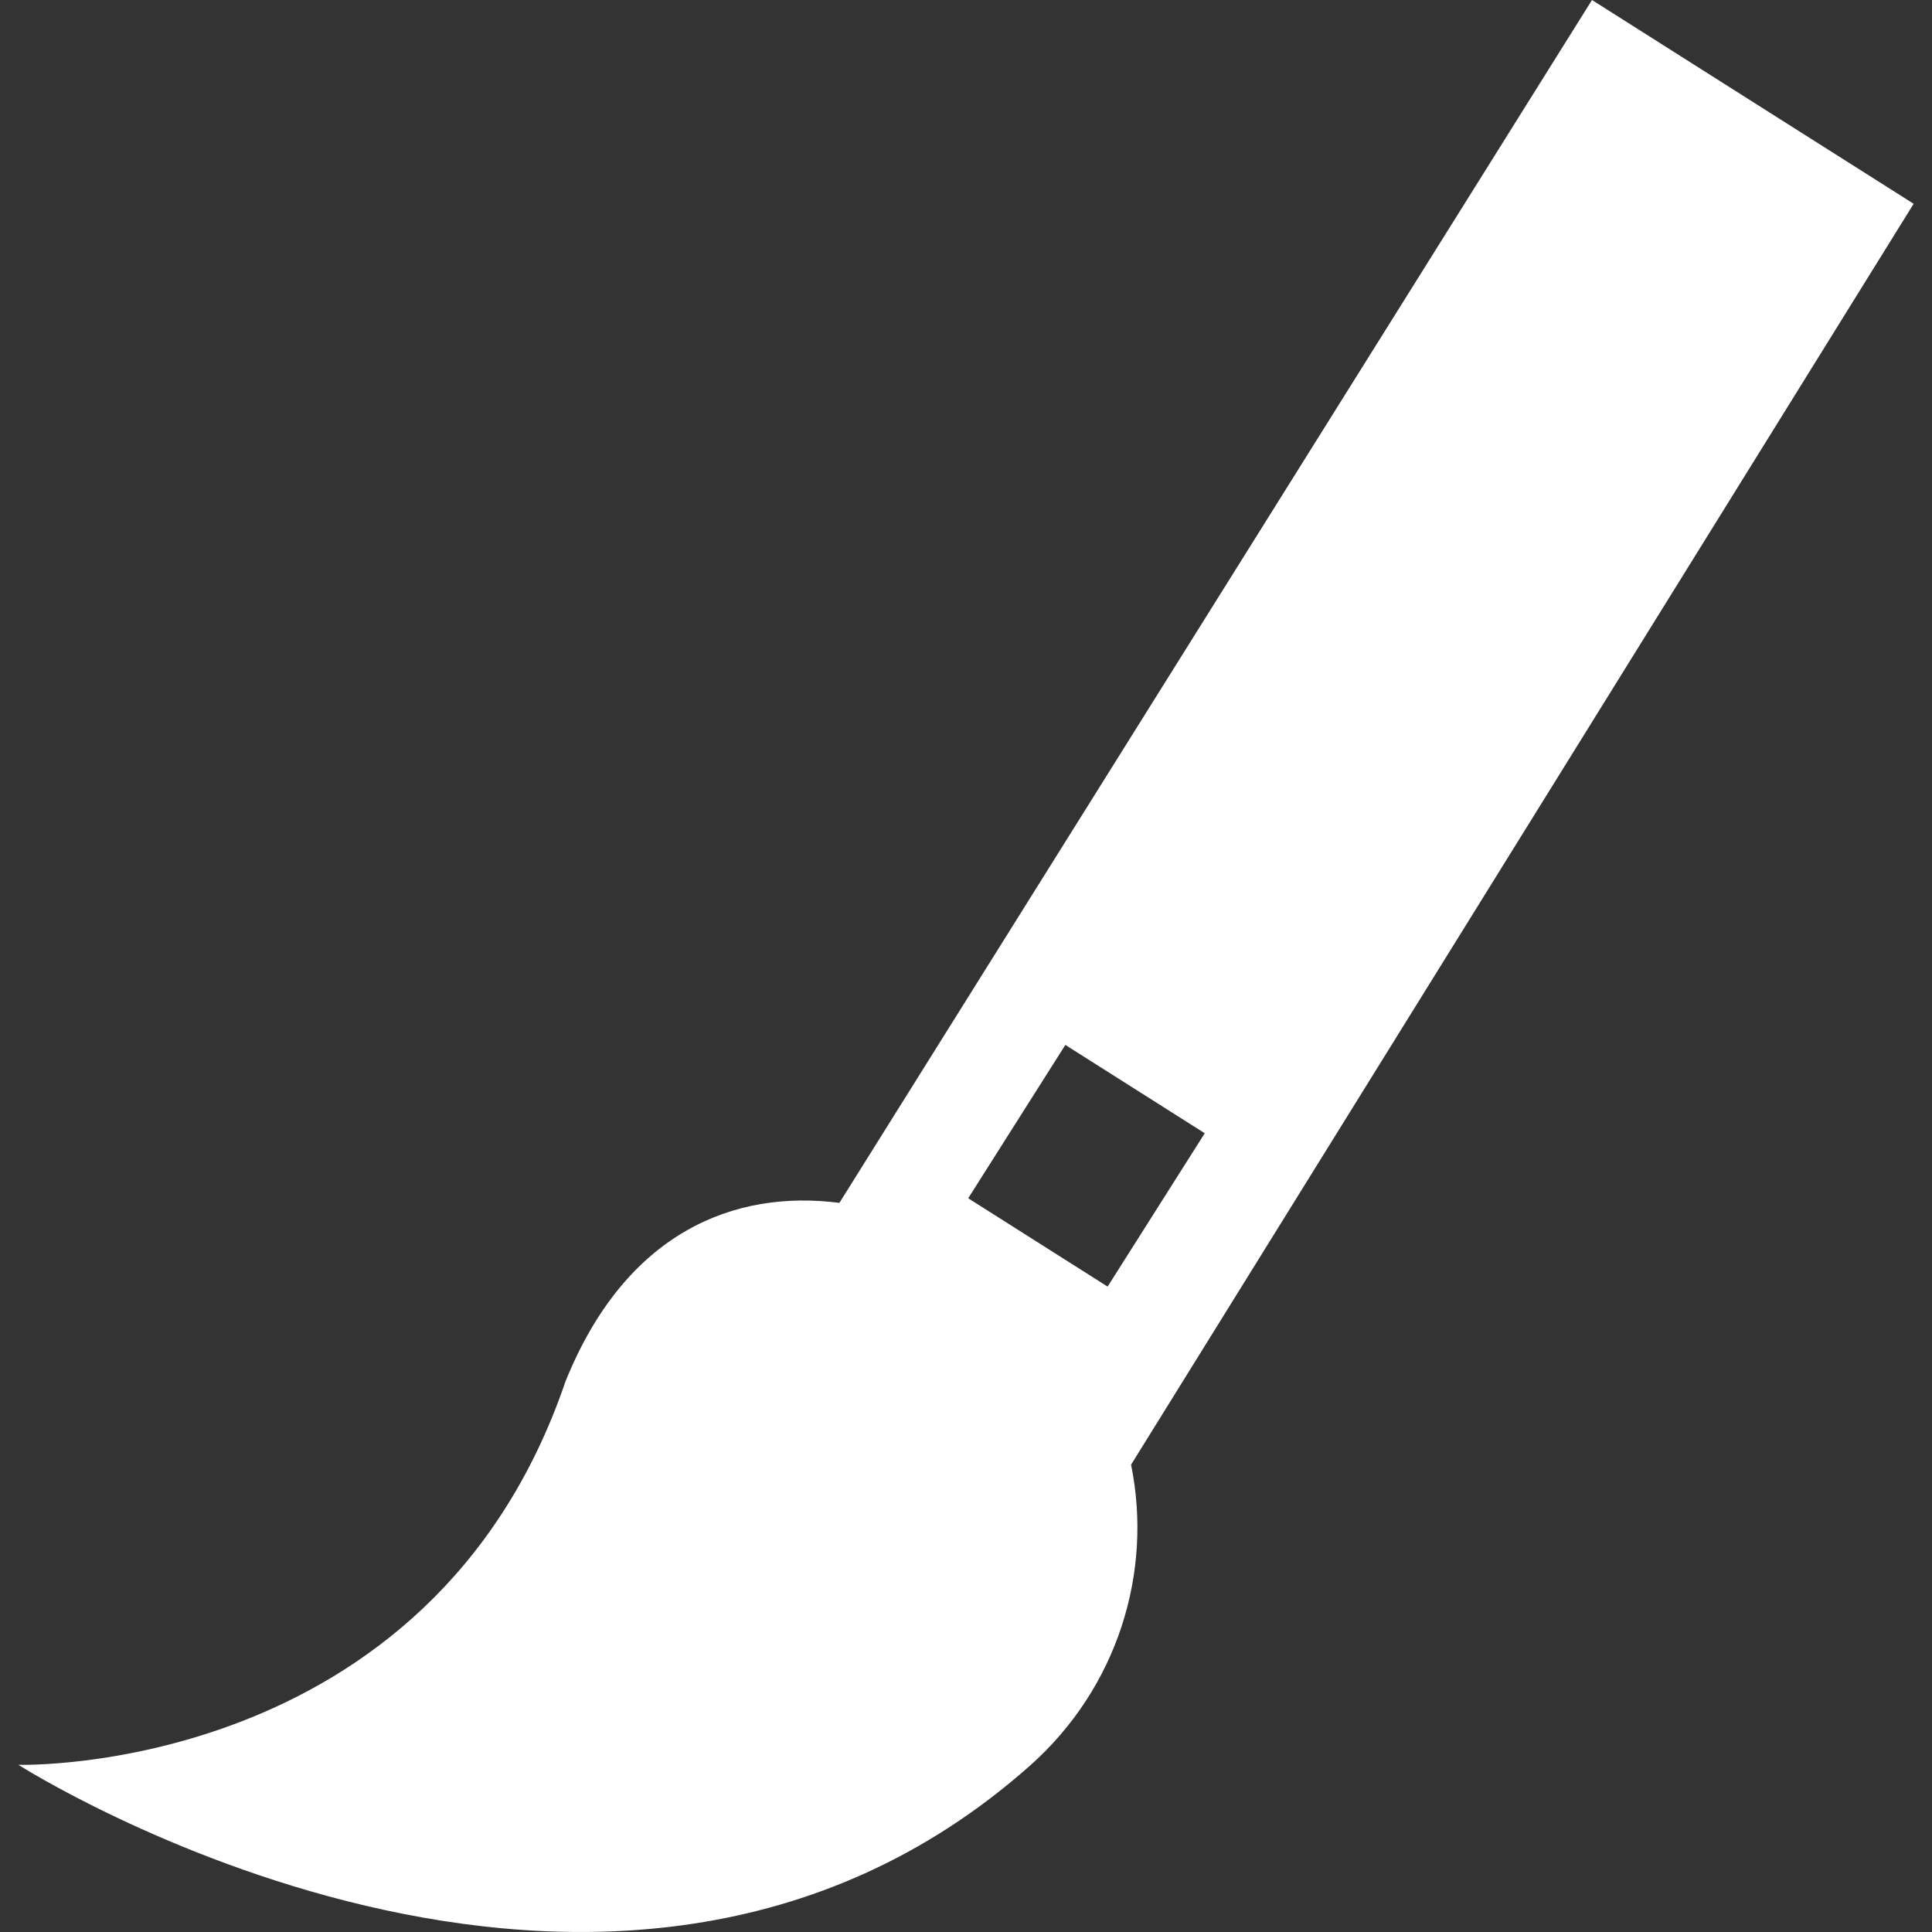 <?xml version="1.0" ?>
<!DOCTYPE svg PUBLIC '-//W3C//DTD SVG 1.1//EN' 'http://www.w3.org/Graphics/SVG/1.1/DTD/svg11.dtd'>
<svg enable-background="new 0 0 512 512" height="30px" id="Layer_1" version="1.1" viewBox="0 0 512 512" width="30px" xml:space="preserve" xmlns="http://www.w3.org/2000/svg" xmlns:xlink="http://www.w3.org/1999/xlink">
    <rect x="0" y="0" width="512" height="512" fill="#333333" stroke="none"/>
    <path d="M507.137,54.003l-41.872-26.521L421.897,0L222.448,318.777c-27.793-3.593-56.657,7.707-72.625,47.414  C114.066,470.924,4.864,467.693,4.864,467.693s156.111,99.508,268.031,0.272c23.336-20.688,32.656-51.374,26.851-79.809  L507.137,54.003z M256.586,317.552l25.744-40.636l36.942,23.405l-25.743,40.642L256.586,317.552z" fill="white"/>
</svg>
